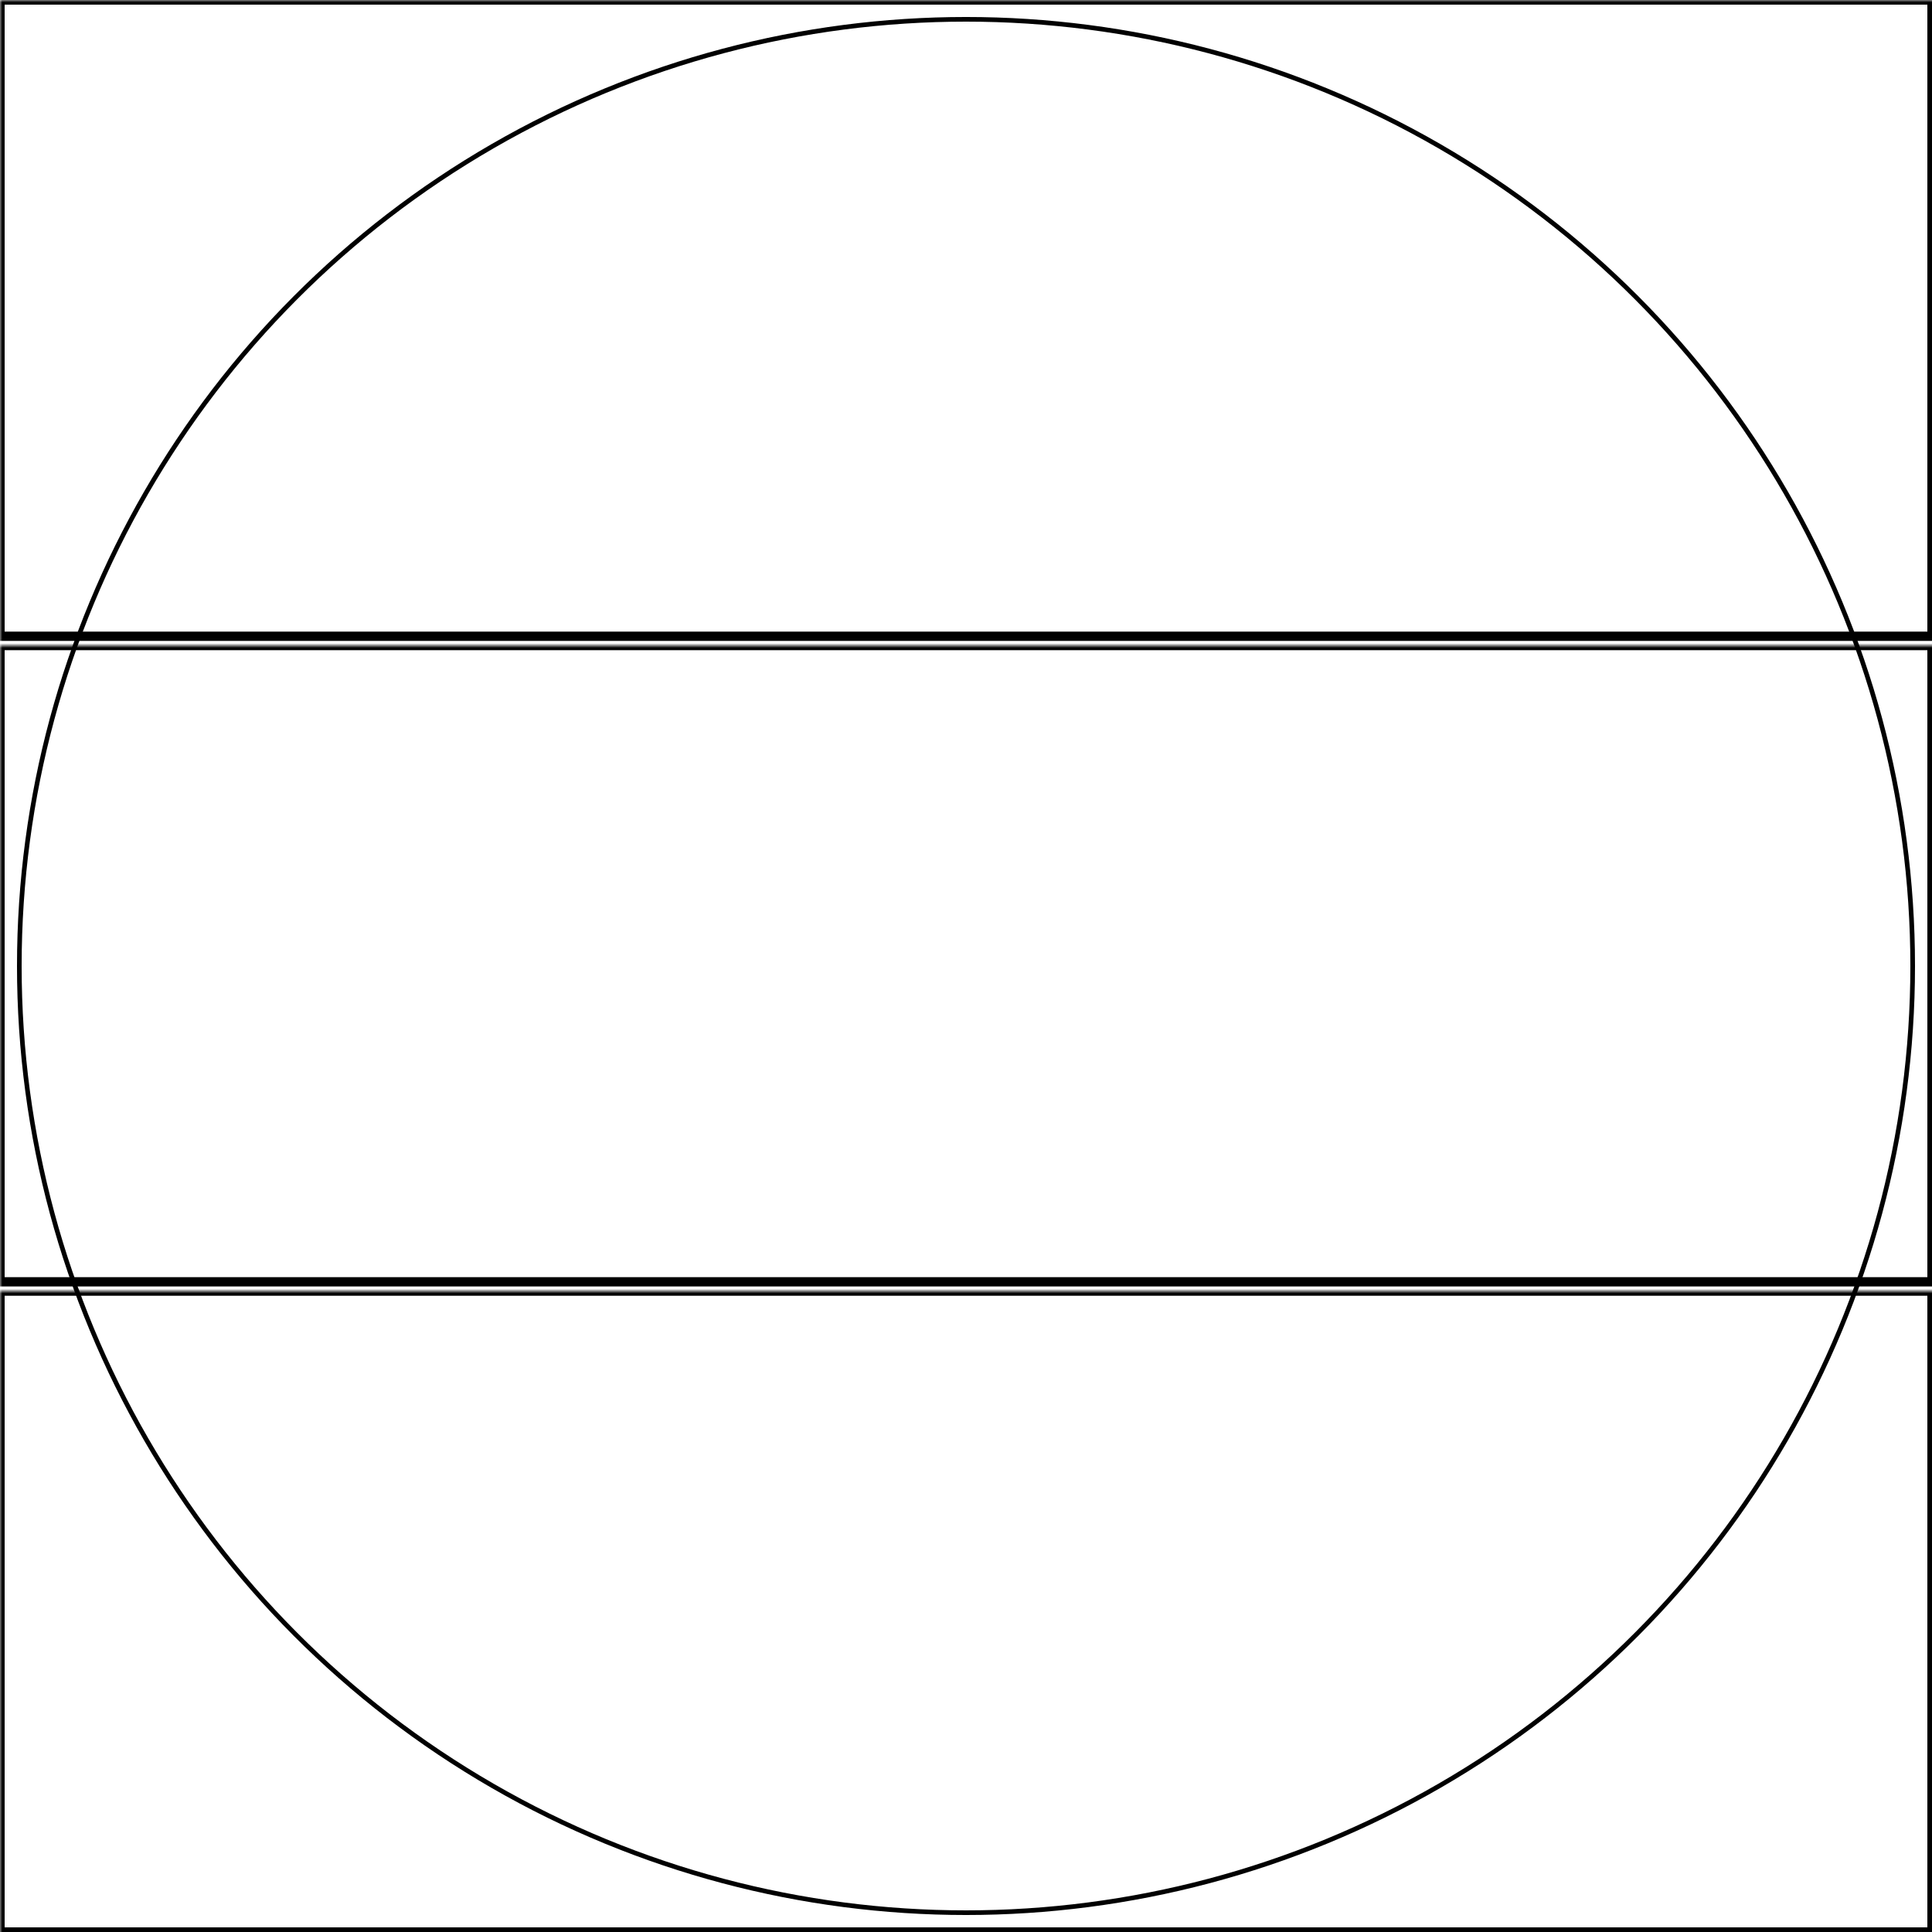 <svg width="416" height="416" xmlns="http://www.w3.org/2000/svg" xmlns:xlink="http://www.w3.org/1999/xlink">
  <defs>
    <mask id="d2airx10-3fields-2-mask">
      <rect width="100%" height="100%" fill="black"/>
      <circle cx="50%" cy="50%" r="49%" style="fill:white"/>
    </mask>
  </defs>
  <rect x="0" y="0" width="416" height="137" mask="url(#d2airx10-3fields-2-mask)" style="stroke-width:2;stroke:rgb(0,0,0);fill:none"/>
  <rect x="0" y="139" width="416" height="137" mask="url(#d2airx10-3fields-2-mask)" style="stroke-width:2;stroke:rgb(0,0,0);fill:none"/>
  <rect x="0" y="278" width="416" height="138" mask="url(#d2airx10-3fields-2-mask)" style="stroke-width:2;stroke:rgb(0,0,0);fill:none"/>
      <circle cx="50%" cy="50%" r="49%" style="stroke-width:1;stroke:rgb(0,0,0);fill:none"/>
</svg>
